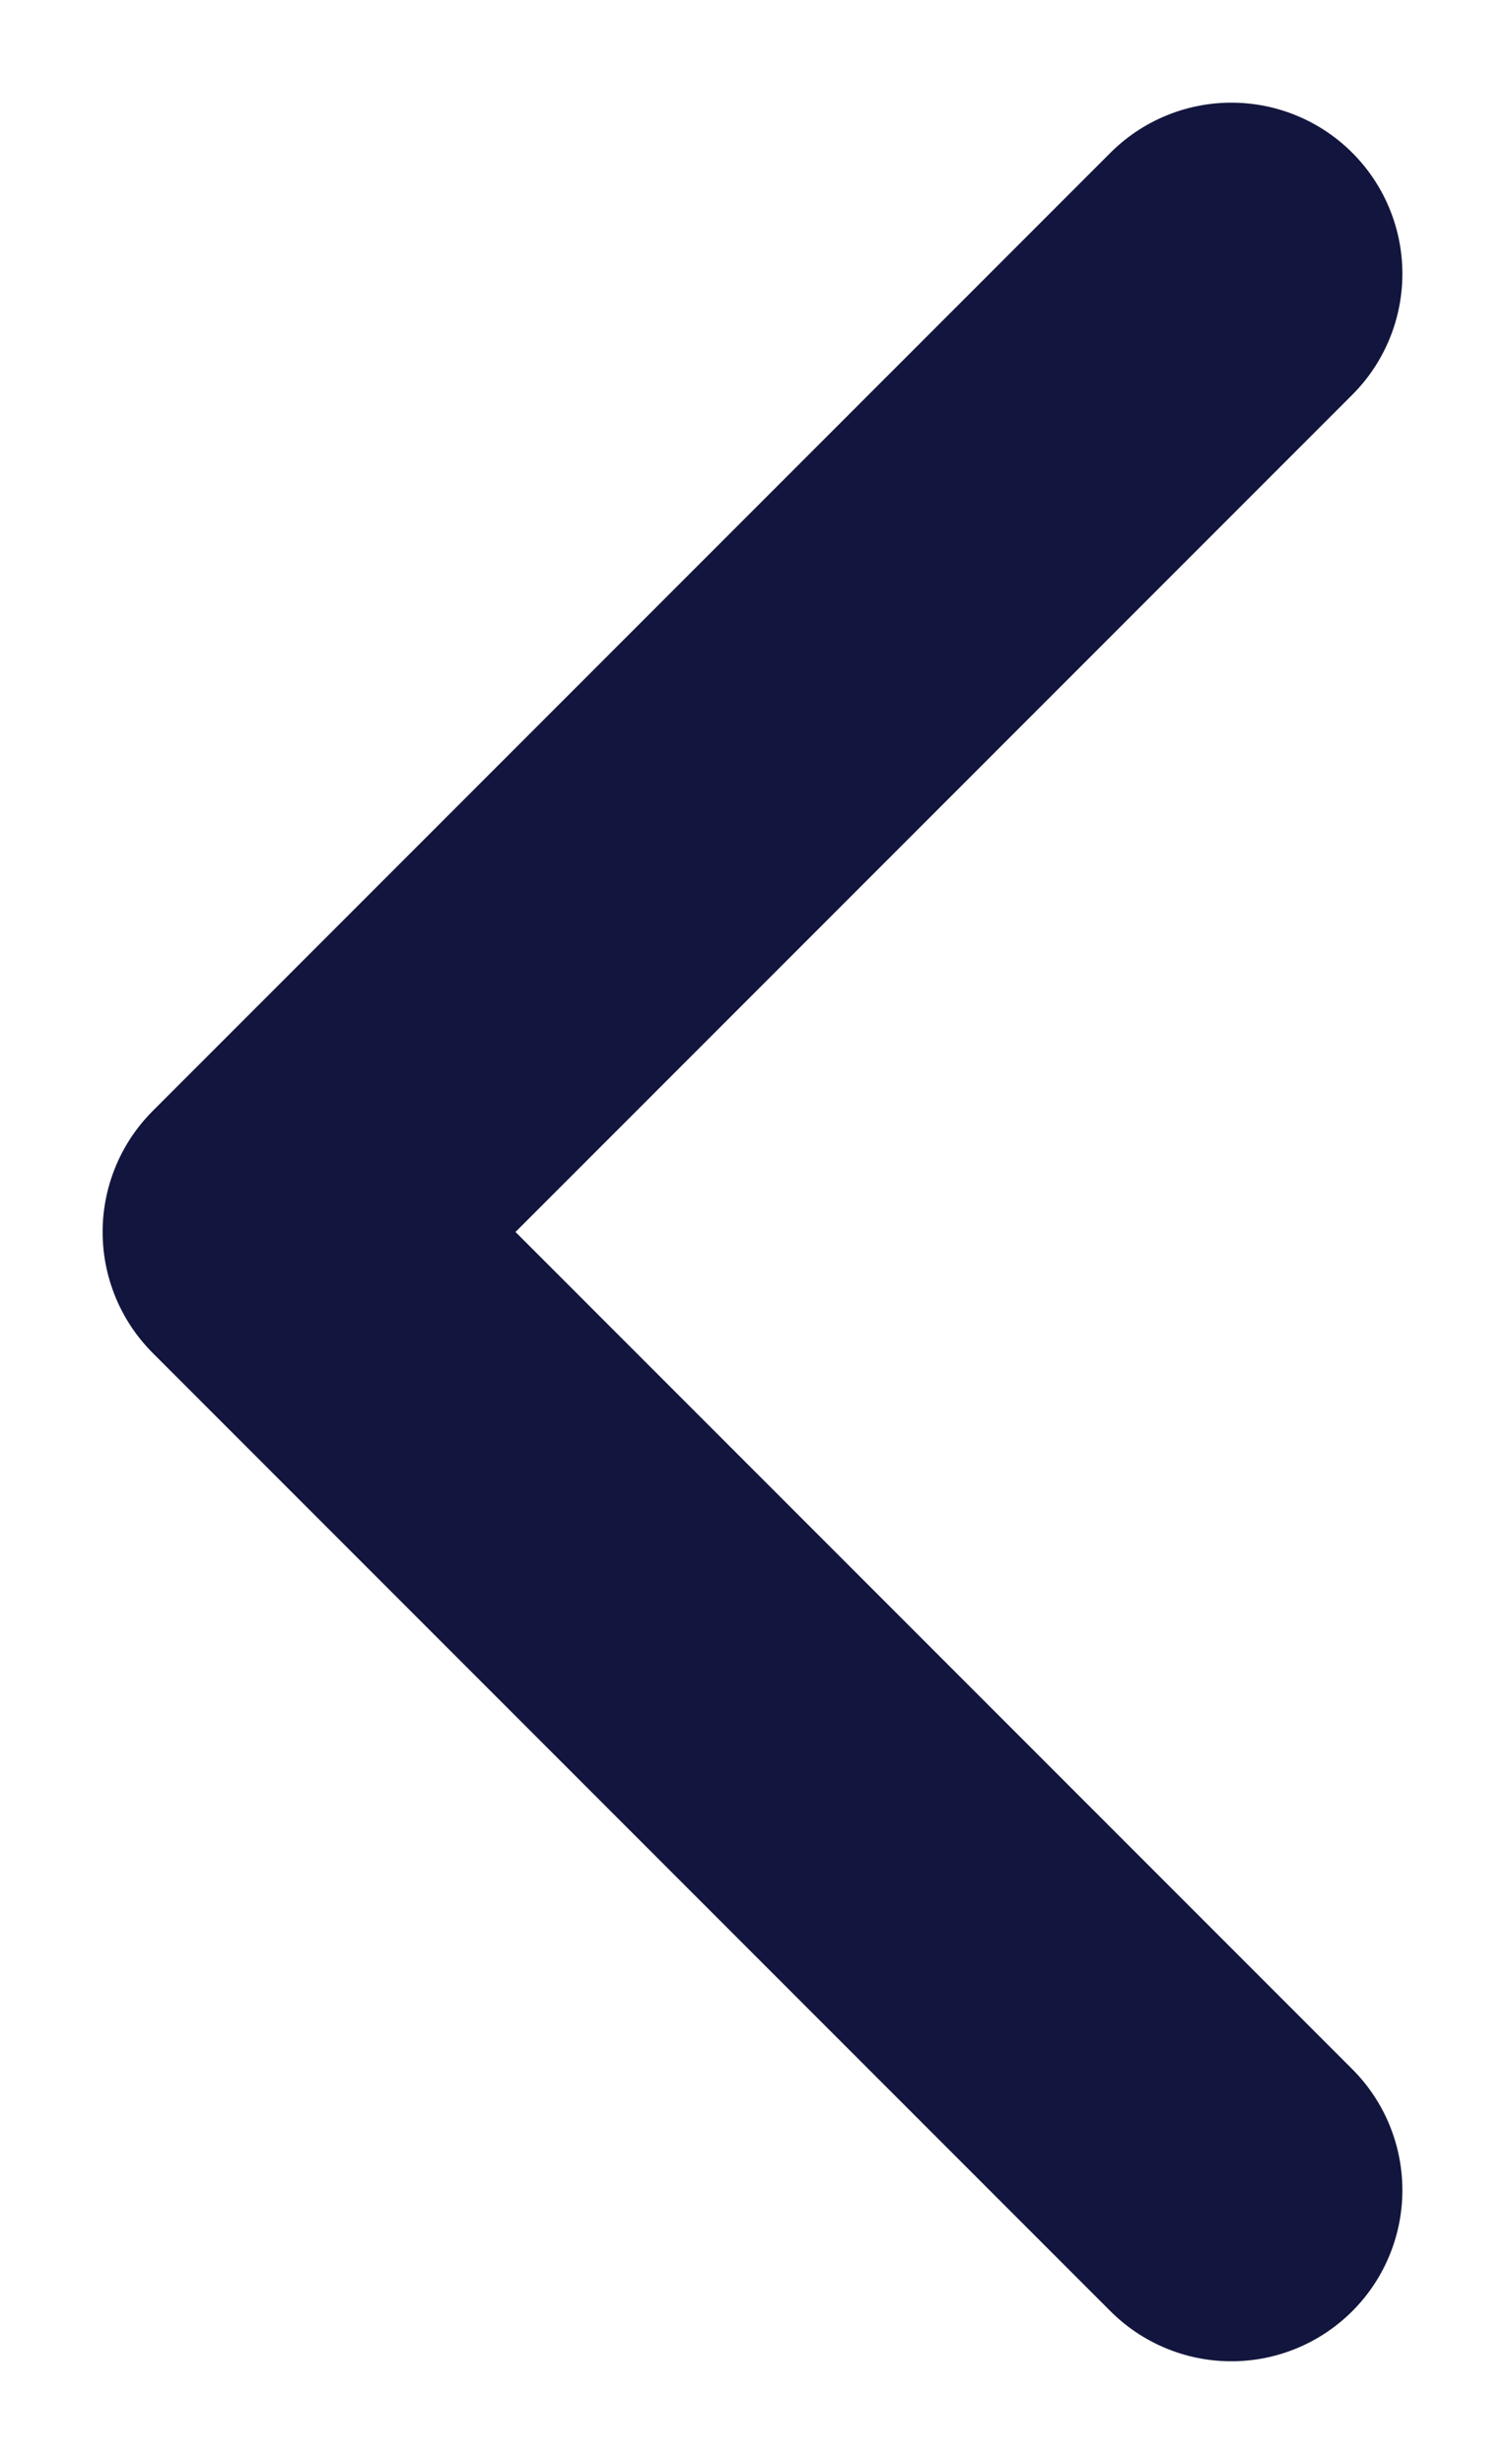<svg width="11" height="18" viewBox="0 0 11 18" fill="none" xmlns="http://www.w3.org/2000/svg">
<path d="M9 16L2 9L9 2" stroke="#12153D" stroke-width="2.5" stroke-linecap="round" stroke-linejoin="round"/>
</svg>
